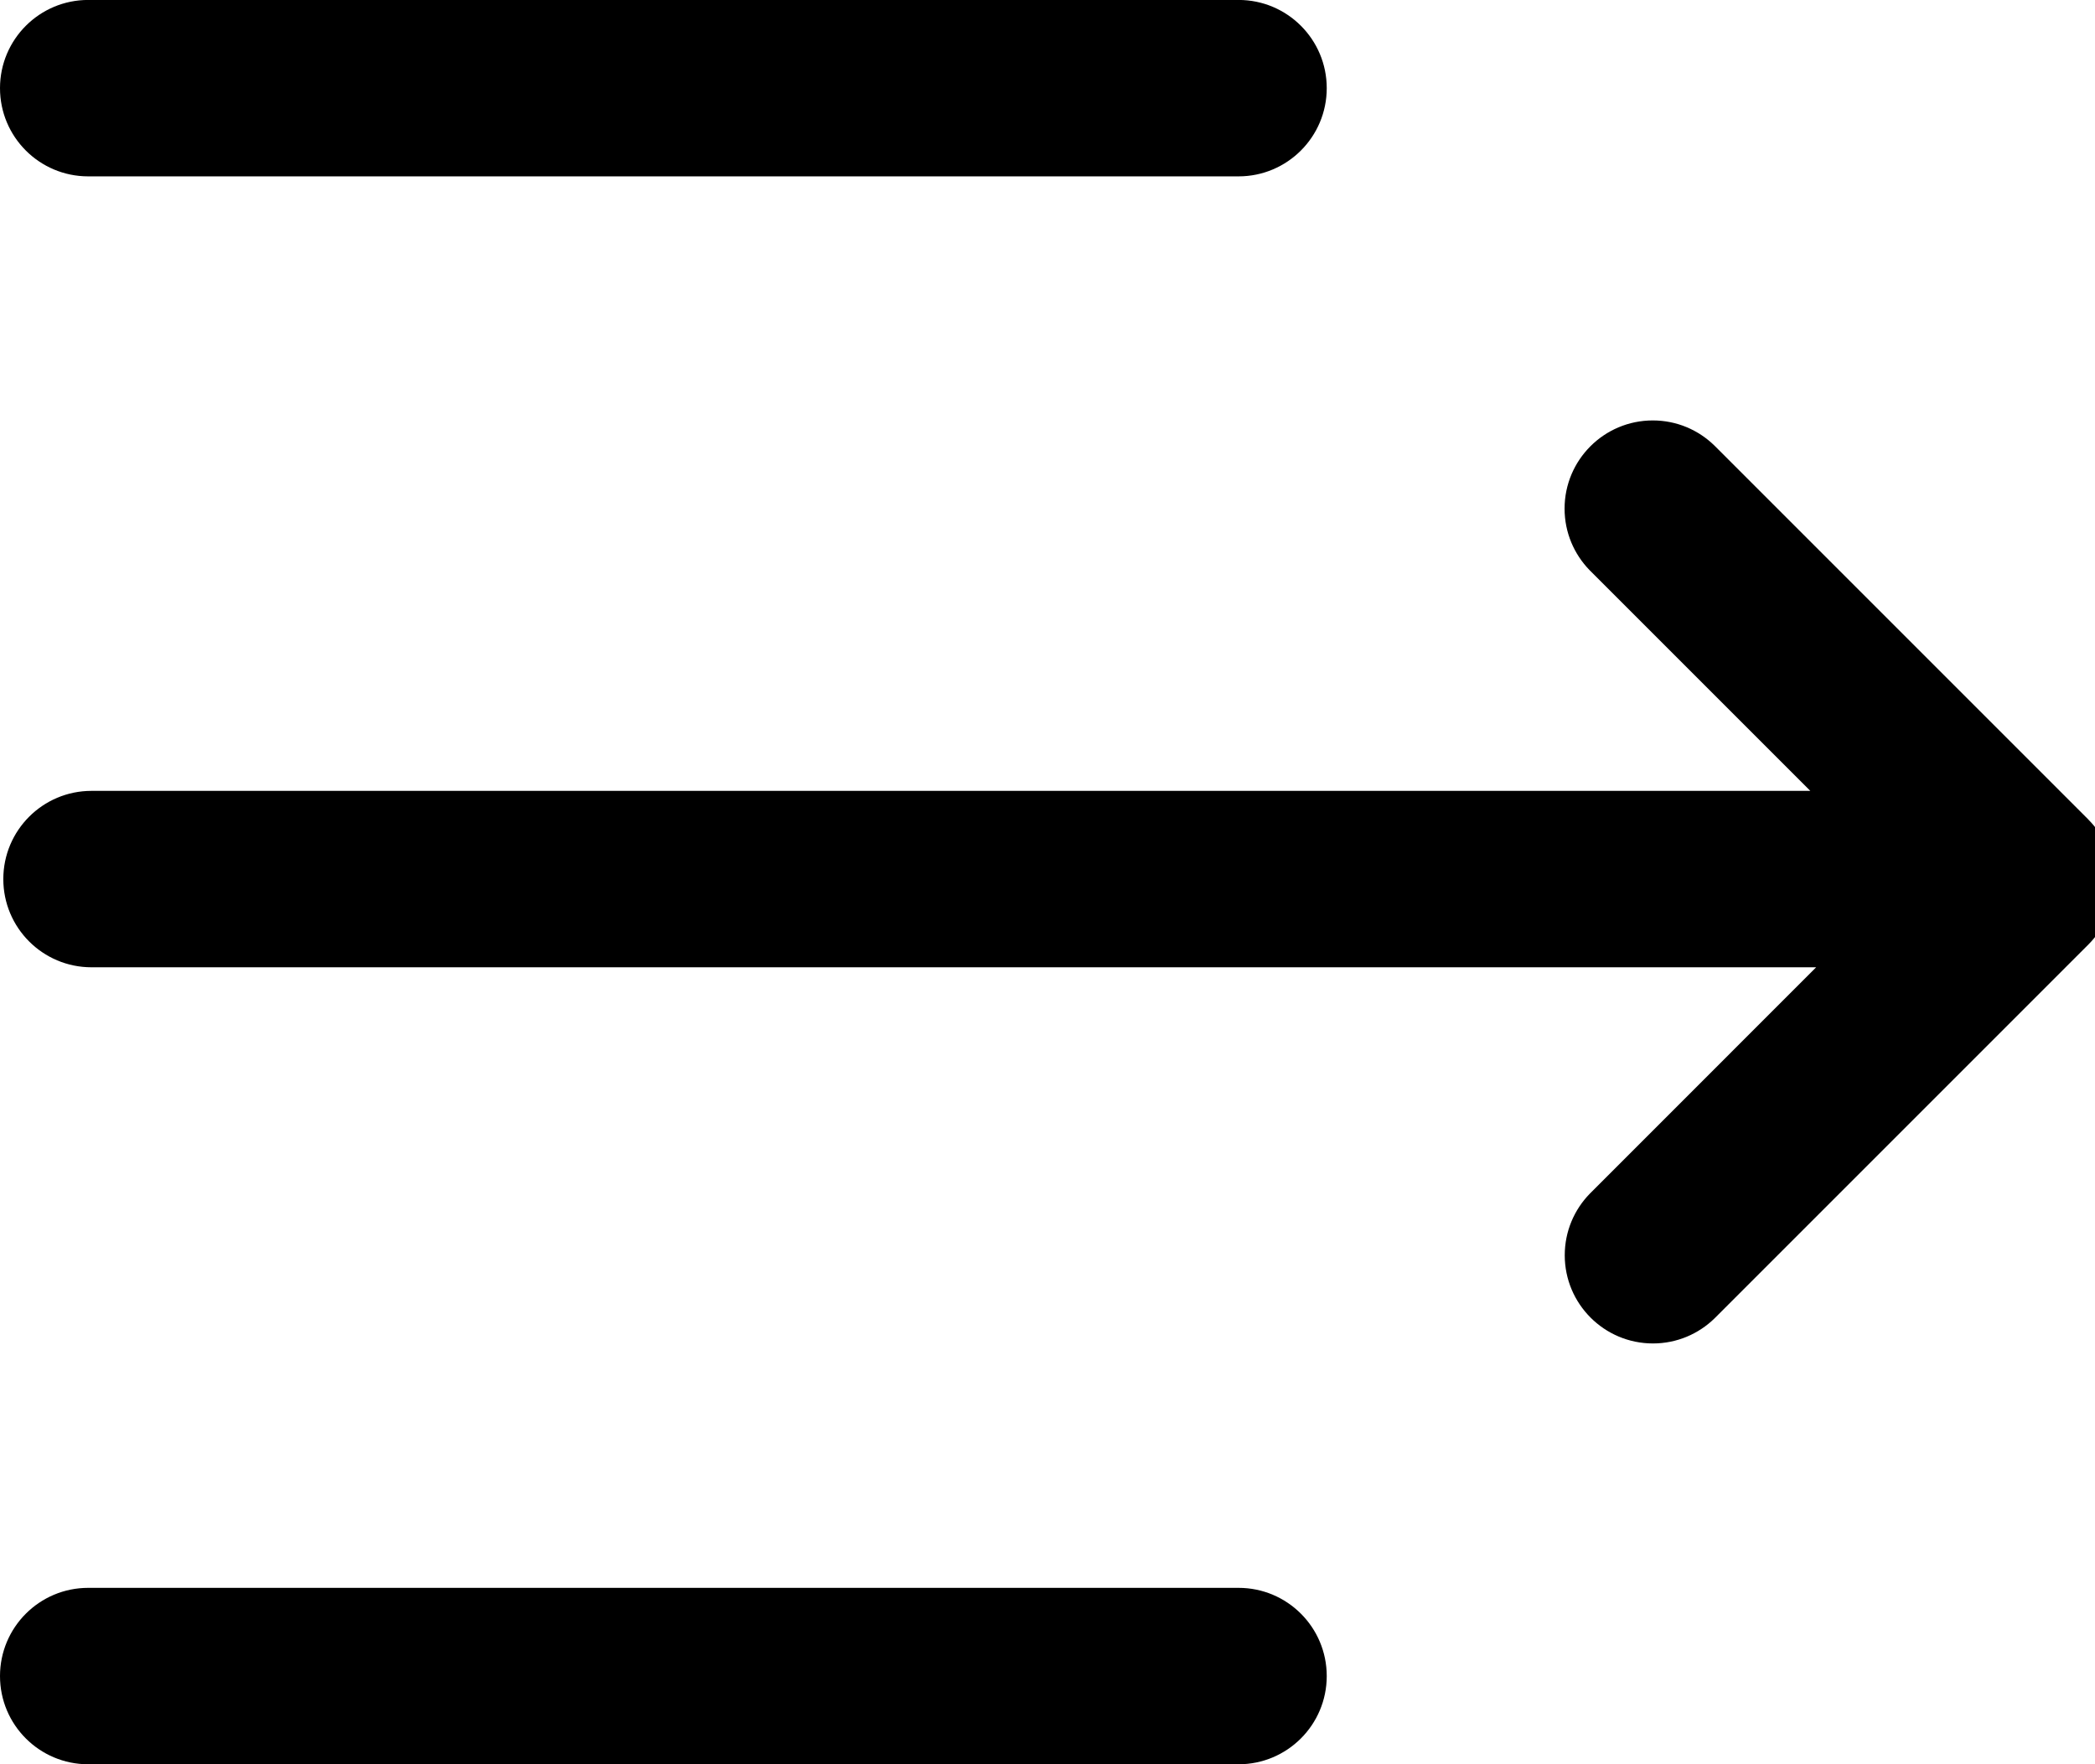 <!-- Generated by IcoMoon.io -->
<svg version="1.1" xmlns="http://www.w3.org/2000/svg" width="38" height="32" viewBox="0 0 38 32">
<title>symbolmenu-slider</title>
<path d="M1.6 3.199h20.865c0.883 0 1.6-0.716 1.6-1.6s-0.716-1.6-1.6-1.6v0h-20.865c-0.883 0-1.6 0.716-1.6 1.6s0.716 1.6 1.6 1.6v0z"></path>
<path d="M22.465 28.801h-20.865c-0.883 0-1.6 0.716-1.6 1.6s0.716 1.6 1.6 1.6v0h20.865c0.883 0 1.6-0.716 1.6-1.6s-0.716-1.6-1.6-1.6v0z"></path>
<path d="M37.88 14.865l-6.786-6.786c-0.288-0.28-0.681-0.453-1.115-0.453-0.883 0-1.6 0.716-1.6 1.6 0 0.434 0.173 0.827 0.453 1.115l-0-0 4.004 4.004h-31.176c-0.883 0-1.6 0.716-1.6 1.6s0.716 1.6 1.6 1.6v0h31.282l-4.107 4.108c-0.28 0.288-0.453 0.681-0.453 1.115 0 0.883 0.716 1.6 1.6 1.6 0.434 0 0.827-0.173 1.115-0.453l-0 0 6.786-6.786c0.288-0.29 0.465-0.689 0.465-1.13 0-0.442-0.179-0.842-0.468-1.133l0 0z"></path>
</svg>
